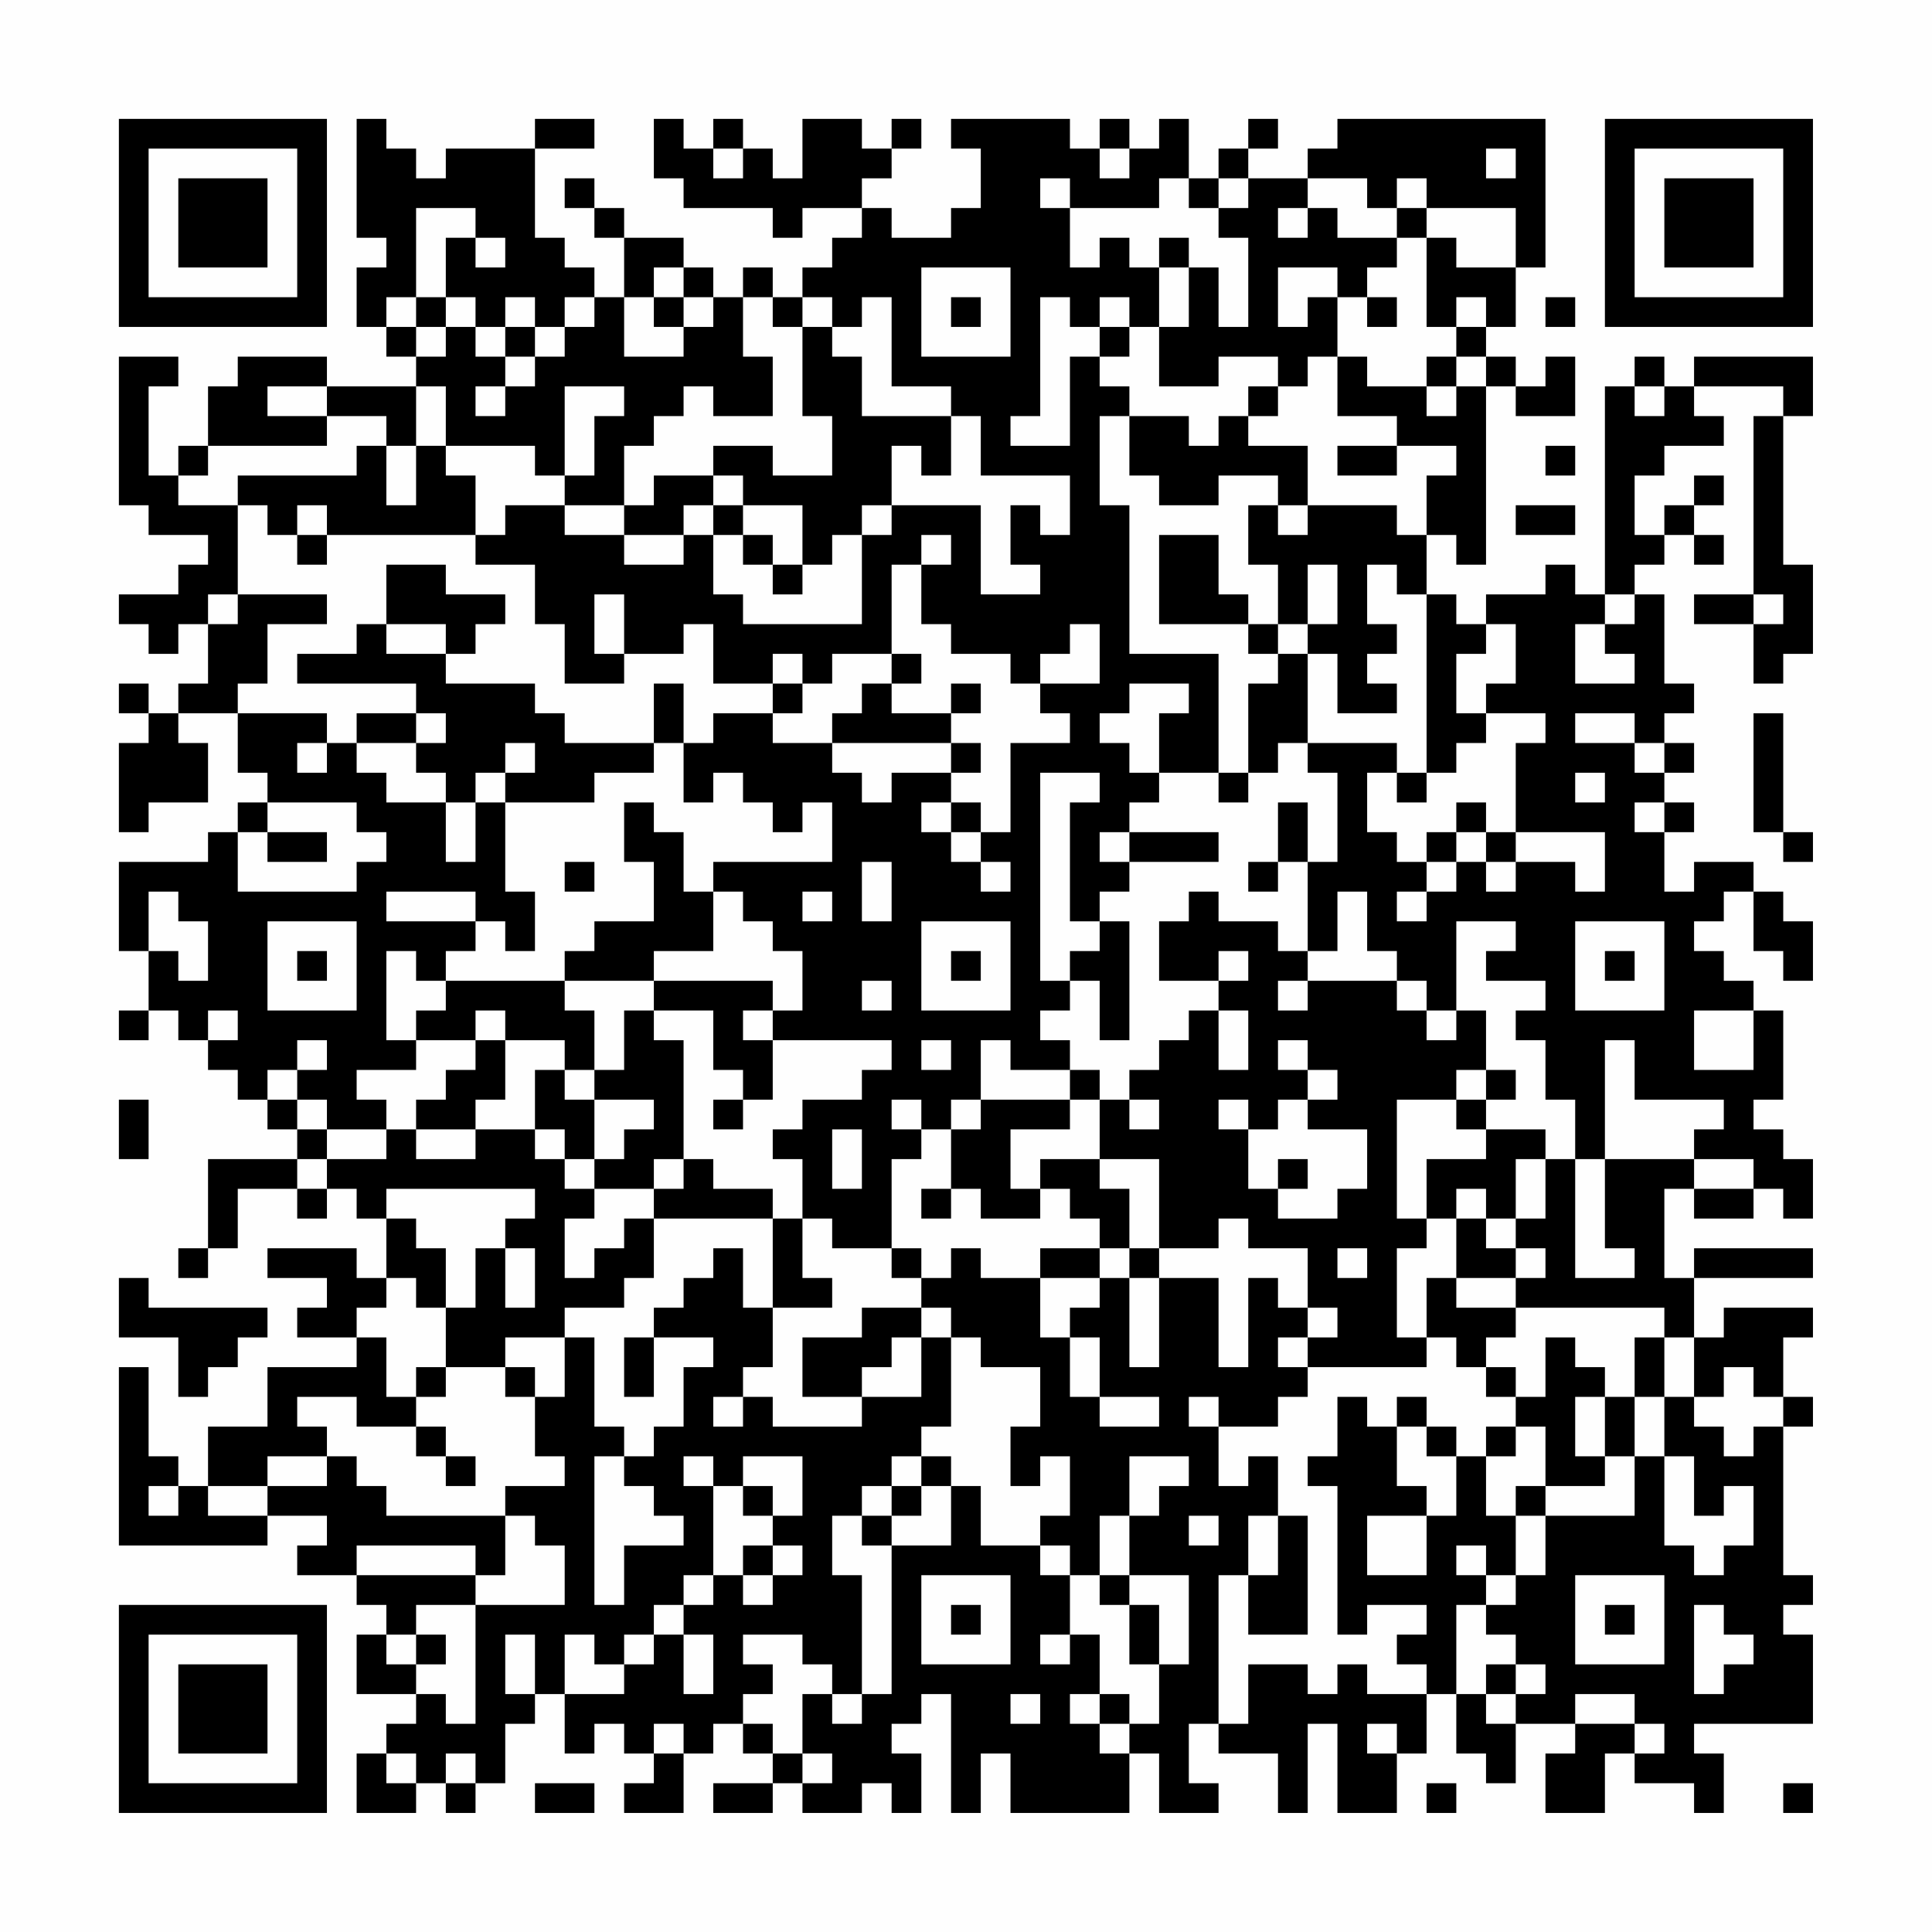<?xml version="1.0" encoding="UTF-8"?>
<svg xmlns="http://www.w3.org/2000/svg" version="1.1" width="300" height="300" viewBox="0 0 300 300"><rect x="0" y="0" width="300" height="300" fill="#fefefe"/><g transform="scale(4.615)"><g transform="translate(4,4)"><path fill-rule="evenodd" d="M8 0L8 4L9 4L9 5L8 5L8 7L9 7L9 8L10 8L10 9L7 9L7 8L4 8L4 9L3 9L3 11L2 11L2 12L1 12L1 9L2 9L2 8L0 8L0 13L1 13L1 14L3 14L3 15L2 15L2 16L0 16L0 17L1 17L1 18L2 18L2 17L3 17L3 19L2 19L2 20L1 20L1 19L0 19L0 20L1 20L1 21L0 21L0 24L1 24L1 23L3 23L3 21L2 21L2 20L4 20L4 22L5 22L5 23L4 23L4 24L3 24L3 25L0 25L0 28L1 28L1 30L0 30L0 31L1 31L1 30L2 30L2 31L3 31L3 32L4 32L4 33L5 33L5 34L6 34L6 35L3 35L3 38L2 38L2 39L3 39L3 38L4 38L4 36L6 36L6 37L7 37L7 36L8 36L8 37L9 37L9 39L8 39L8 38L5 38L5 39L7 39L7 40L6 40L6 41L8 41L8 42L5 42L5 44L3 44L3 46L2 46L2 45L1 45L1 42L0 42L0 48L5 48L5 47L7 47L7 48L6 48L6 49L8 49L8 50L9 50L9 51L8 51L8 53L10 53L10 54L9 54L9 55L8 55L8 57L10 57L10 56L11 56L11 57L12 57L12 56L13 56L13 54L14 54L14 53L15 53L15 55L16 55L16 54L17 54L17 55L18 55L18 56L17 56L17 57L19 57L19 55L20 55L20 54L21 54L21 55L22 55L22 56L20 56L20 57L22 57L22 56L23 56L23 57L25 57L25 56L26 56L26 57L27 57L27 55L26 55L26 54L27 54L27 53L28 53L28 57L29 57L29 55L30 55L30 57L34 57L34 55L35 55L35 57L37 57L37 56L36 56L36 54L37 54L37 55L39 55L39 57L40 57L40 54L41 54L41 57L43 57L43 55L44 55L44 53L45 53L45 55L46 55L46 56L47 56L47 54L49 54L49 55L48 55L48 57L50 57L50 55L51 55L51 56L53 56L53 57L54 57L54 55L53 55L53 54L57 54L57 51L56 51L56 50L57 50L57 49L56 49L56 44L57 44L57 43L56 43L56 41L57 41L57 40L54 40L54 41L53 41L53 39L57 39L57 38L53 38L53 39L52 39L52 36L53 36L53 37L55 37L55 36L56 36L56 37L57 37L57 35L56 35L56 34L55 34L55 33L56 33L56 30L55 30L55 29L54 29L54 28L53 28L53 27L54 27L54 26L55 26L55 28L56 28L56 29L57 29L57 27L56 27L56 26L55 26L55 25L53 25L53 26L52 26L52 24L53 24L53 23L52 23L52 22L53 22L53 21L52 21L52 20L53 20L53 19L52 19L52 16L51 16L51 15L52 15L52 14L53 14L53 15L54 15L54 14L53 14L53 13L54 13L54 12L53 12L53 13L52 13L52 14L51 14L51 12L52 12L52 11L54 11L54 10L53 10L53 9L56 9L56 10L55 10L55 16L53 16L53 17L55 17L55 19L56 19L56 18L57 18L57 15L56 15L56 10L57 10L57 8L53 8L53 9L52 9L52 8L51 8L51 9L50 9L50 16L49 16L49 15L48 15L48 16L46 16L46 17L45 17L45 16L44 16L44 14L45 14L45 15L46 15L46 9L47 9L47 10L49 10L49 8L48 8L48 9L47 9L47 8L46 8L46 7L47 7L47 5L48 5L48 0L41 0L41 1L40 1L40 2L38 2L38 1L39 1L39 0L38 0L38 1L37 1L37 2L36 2L36 0L35 0L35 1L34 1L34 0L33 0L33 1L32 1L32 0L28 0L28 1L29 1L29 3L28 3L28 4L26 4L26 3L25 3L25 2L26 2L26 1L27 1L27 0L26 0L26 1L25 1L25 0L23 0L23 2L22 2L22 1L21 1L21 0L20 0L20 1L19 1L19 0L18 0L18 2L19 2L19 3L22 3L22 4L23 4L23 3L25 3L25 4L24 4L24 5L23 5L23 6L22 6L22 5L21 5L21 6L20 6L20 5L19 5L19 4L17 4L17 3L16 3L16 2L15 2L15 3L16 3L16 4L17 4L17 6L16 6L16 5L15 5L15 4L14 4L14 1L16 1L16 0L14 0L14 1L11 1L11 2L10 2L10 1L9 1L9 0ZM20 1L20 2L21 2L21 1ZM33 1L33 2L34 2L34 1ZM46 1L46 2L47 2L47 1ZM31 2L31 3L32 3L32 5L33 5L33 4L34 4L34 5L35 5L35 7L34 7L34 6L33 6L33 7L32 7L32 6L31 6L31 10L30 10L30 11L32 11L32 8L33 8L33 9L34 9L34 10L33 10L33 13L34 13L34 18L37 18L37 22L35 22L35 20L36 20L36 19L34 19L34 20L33 20L33 21L34 21L34 22L35 22L35 23L34 23L34 24L33 24L33 25L34 25L34 26L33 26L33 27L32 27L32 23L33 23L33 22L31 22L31 29L32 29L32 30L31 30L31 31L32 31L32 32L30 32L30 31L29 31L29 33L28 33L28 34L27 34L27 33L26 33L26 34L27 34L27 35L26 35L26 38L24 38L24 37L23 37L23 35L22 35L22 34L23 34L23 33L25 33L25 32L26 32L26 31L22 31L22 30L23 30L23 28L22 28L22 27L21 27L21 26L20 26L20 25L24 25L24 23L23 23L23 24L22 24L22 23L21 23L21 22L20 22L20 23L19 23L19 21L20 21L20 20L22 20L22 21L24 21L24 22L25 22L25 23L26 23L26 22L28 22L28 23L27 23L27 24L28 24L28 25L29 25L29 26L30 26L30 25L29 25L29 24L30 24L30 21L32 21L32 20L31 20L31 19L33 19L33 17L32 17L32 18L31 18L31 19L30 19L30 18L28 18L28 17L27 17L27 15L28 15L28 14L27 14L27 15L26 15L26 18L24 18L24 19L23 19L23 18L22 18L22 19L20 19L20 17L19 17L19 18L17 18L17 16L16 16L16 18L17 18L17 19L15 19L15 17L14 17L14 15L12 15L12 14L13 14L13 13L15 13L15 14L17 14L17 15L19 15L19 14L20 14L20 16L21 16L21 17L25 17L25 14L26 14L26 13L29 13L29 16L31 16L31 15L30 15L30 13L31 13L31 14L32 14L32 12L29 12L29 10L28 10L28 9L26 9L26 6L25 6L25 7L24 7L24 6L23 6L23 7L22 7L22 6L21 6L21 8L22 8L22 10L20 10L20 9L19 9L19 10L18 10L18 11L17 11L17 13L15 13L15 12L16 12L16 10L17 10L17 9L15 9L15 12L14 12L14 11L11 11L11 9L10 9L10 11L9 11L9 10L7 10L7 9L5 9L5 10L7 10L7 11L3 11L3 12L2 12L2 13L4 13L4 16L3 16L3 17L4 17L4 16L7 16L7 17L5 17L5 19L4 19L4 20L7 20L7 21L6 21L6 22L7 22L7 21L8 21L8 22L9 22L9 23L11 23L11 25L12 25L12 23L13 23L13 26L14 26L14 28L13 28L13 27L12 27L12 26L9 26L9 27L12 27L12 28L11 28L11 29L10 29L10 28L9 28L9 31L10 31L10 32L8 32L8 33L9 33L9 34L7 34L7 33L6 33L6 32L7 32L7 31L6 31L6 32L5 32L5 33L6 33L6 34L7 34L7 35L6 35L6 36L7 36L7 35L9 35L9 34L10 34L10 35L12 35L12 34L14 34L14 35L15 35L15 36L16 36L16 37L15 37L15 39L16 39L16 38L17 38L17 37L18 37L18 39L17 39L17 40L15 40L15 41L13 41L13 42L11 42L11 40L12 40L12 38L13 38L13 40L14 40L14 38L13 38L13 37L14 37L14 36L9 36L9 37L10 37L10 38L11 38L11 40L10 40L10 39L9 39L9 40L8 40L8 41L9 41L9 43L10 43L10 44L8 44L8 43L6 43L6 44L7 44L7 45L5 45L5 46L3 46L3 47L5 47L5 46L7 46L7 45L8 45L8 46L9 46L9 47L13 47L13 49L12 49L12 48L8 48L8 49L12 49L12 50L10 50L10 51L9 51L9 52L10 52L10 53L11 53L11 54L12 54L12 50L15 50L15 48L14 48L14 47L13 47L13 46L15 46L15 45L14 45L14 43L15 43L15 41L16 41L16 44L17 44L17 45L16 45L16 50L17 50L17 48L19 48L19 47L18 47L18 46L17 46L17 45L18 45L18 44L19 44L19 42L20 42L20 41L18 41L18 40L19 40L19 39L20 39L20 38L21 38L21 40L22 40L22 42L21 42L21 43L20 43L20 44L21 44L21 43L22 43L22 44L25 44L25 43L27 43L27 41L28 41L28 44L27 44L27 45L26 45L26 46L25 46L25 47L24 47L24 49L25 49L25 53L24 53L24 52L23 52L23 51L21 51L21 52L22 52L22 53L21 53L21 54L22 54L22 55L23 55L23 56L24 56L24 55L23 55L23 53L24 53L24 54L25 54L25 53L26 53L26 48L28 48L28 46L29 46L29 48L31 48L31 49L32 49L32 51L31 51L31 52L32 52L32 51L33 51L33 53L32 53L32 54L33 54L33 55L34 55L34 54L35 54L35 52L36 52L36 49L34 49L34 47L35 47L35 46L36 46L36 45L34 45L34 47L33 47L33 49L32 49L32 48L31 48L31 47L32 47L32 45L31 45L31 46L30 46L30 44L31 44L31 42L29 42L29 41L28 41L28 40L27 40L27 39L28 39L28 38L29 38L29 39L31 39L31 41L32 41L32 43L33 43L33 44L35 44L35 43L33 43L33 41L32 41L32 40L33 40L33 39L34 39L34 42L35 42L35 39L37 39L37 42L38 42L38 39L39 39L39 40L40 40L40 41L39 41L39 42L40 42L40 43L39 43L39 44L37 44L37 43L36 43L36 44L37 44L37 46L38 46L38 45L39 45L39 47L38 47L38 49L37 49L37 54L38 54L38 52L40 52L40 53L41 53L41 52L42 52L42 53L44 53L44 52L43 52L43 51L44 51L44 50L42 50L42 51L41 51L41 46L40 46L40 45L41 45L41 43L42 43L42 44L43 44L43 46L44 46L44 47L42 47L42 49L44 49L44 47L45 47L45 45L46 45L46 47L47 47L47 49L46 49L46 48L45 48L45 49L46 49L46 50L45 50L45 53L46 53L46 54L47 54L47 53L48 53L48 52L47 52L47 51L46 51L46 50L47 50L47 49L48 49L48 47L51 47L51 45L52 45L52 48L53 48L53 49L54 49L54 48L55 48L55 46L54 46L54 47L53 47L53 45L52 45L52 43L53 43L53 44L54 44L54 45L55 45L55 44L56 44L56 43L55 43L55 42L54 42L54 43L53 43L53 41L52 41L52 40L47 40L47 39L48 39L48 38L47 38L47 37L48 37L48 35L49 35L49 39L51 39L51 38L50 38L50 35L53 35L53 36L55 36L55 35L53 35L53 34L54 34L54 33L51 33L51 31L50 31L50 35L49 35L49 33L48 33L48 31L47 31L47 30L48 30L48 29L46 29L46 28L47 28L47 27L45 27L45 30L44 30L44 29L43 29L43 28L42 28L42 26L41 26L41 28L40 28L40 25L41 25L41 22L40 22L40 21L43 21L43 22L42 22L42 24L43 24L43 25L44 25L44 26L43 26L43 27L44 27L44 26L45 26L45 25L46 25L46 26L47 26L47 25L49 25L49 26L50 26L50 24L47 24L47 21L48 21L48 20L46 20L46 19L47 19L47 17L46 17L46 18L45 18L45 20L46 20L46 21L45 21L45 22L44 22L44 16L43 16L43 15L42 15L42 17L43 17L43 18L42 18L42 19L43 19L43 20L41 20L41 18L40 18L40 17L41 17L41 15L40 15L40 17L39 17L39 15L38 15L38 13L39 13L39 14L40 14L40 13L43 13L43 14L44 14L44 12L45 12L45 11L43 11L43 10L41 10L41 8L42 8L42 9L44 9L44 10L45 10L45 9L46 9L46 8L45 8L45 7L46 7L46 6L45 6L45 7L44 7L44 4L45 4L45 5L47 5L47 3L44 3L44 2L43 2L43 3L42 3L42 2L40 2L40 3L39 3L39 4L40 4L40 3L41 3L41 4L43 4L43 5L42 5L42 6L41 6L41 5L39 5L39 7L40 7L40 6L41 6L41 8L40 8L40 9L39 9L39 8L37 8L37 9L35 9L35 7L36 7L36 5L37 5L37 7L38 7L38 4L37 4L37 3L38 3L38 2L37 2L37 3L36 3L36 2L35 2L35 3L32 3L32 2ZM10 3L10 6L9 6L9 7L10 7L10 8L11 8L11 7L12 7L12 8L13 8L13 9L12 9L12 10L13 10L13 9L14 9L14 8L15 8L15 7L16 7L16 6L15 6L15 7L14 7L14 6L13 6L13 7L12 7L12 6L11 6L11 4L12 4L12 5L13 5L13 4L12 4L12 3ZM43 3L43 4L44 4L44 3ZM35 4L35 5L36 5L36 4ZM18 5L18 6L17 6L17 8L19 8L19 7L20 7L20 6L19 6L19 5ZM27 5L27 8L30 8L30 5ZM10 6L10 7L11 7L11 6ZM18 6L18 7L19 7L19 6ZM28 6L28 7L29 7L29 6ZM42 6L42 7L43 7L43 6ZM48 6L48 7L49 7L49 6ZM13 7L13 8L14 8L14 7ZM23 7L23 10L24 10L24 12L22 12L22 11L20 11L20 12L18 12L18 13L17 13L17 14L19 14L19 13L20 13L20 14L21 14L21 15L22 15L22 16L23 16L23 15L24 15L24 14L25 14L25 13L26 13L26 11L27 11L27 12L28 12L28 10L25 10L25 8L24 8L24 7ZM33 7L33 8L34 8L34 7ZM44 8L44 9L45 9L45 8ZM38 9L38 10L37 10L37 11L36 11L36 10L34 10L34 12L35 12L35 13L37 13L37 12L39 12L39 13L40 13L40 11L38 11L38 10L39 10L39 9ZM51 9L51 10L52 10L52 9ZM8 11L8 12L4 12L4 13L5 13L5 14L6 14L6 15L7 15L7 14L12 14L12 12L11 12L11 11L10 11L10 13L9 13L9 11ZM41 11L41 12L43 12L43 11ZM48 11L48 12L49 12L49 11ZM20 12L20 13L21 13L21 14L22 14L22 15L23 15L23 13L21 13L21 12ZM6 13L6 14L7 14L7 13ZM47 13L47 14L49 14L49 13ZM35 14L35 17L38 17L38 18L39 18L39 19L38 19L38 22L37 22L37 23L38 23L38 22L39 22L39 21L40 21L40 18L39 18L39 17L38 17L38 16L37 16L37 14ZM9 15L9 17L8 17L8 18L6 18L6 19L10 19L10 20L8 20L8 21L10 21L10 22L11 22L11 23L12 23L12 22L13 22L13 23L16 23L16 22L18 22L18 21L19 21L19 19L18 19L18 21L15 21L15 20L14 20L14 19L11 19L11 18L12 18L12 17L13 17L13 16L11 16L11 15ZM50 16L50 17L49 17L49 19L51 19L51 18L50 18L50 17L51 17L51 16ZM55 16L55 17L56 17L56 16ZM9 17L9 18L11 18L11 17ZM26 18L26 19L25 19L25 20L24 20L24 21L28 21L28 22L29 22L29 21L28 21L28 20L29 20L29 19L28 19L28 20L26 20L26 19L27 19L27 18ZM22 19L22 20L23 20L23 19ZM10 20L10 21L11 21L11 20ZM49 20L49 21L51 21L51 22L52 22L52 21L51 21L51 20ZM55 20L55 24L56 24L56 25L57 25L57 24L56 24L56 20ZM13 21L13 22L14 22L14 21ZM43 22L43 23L44 23L44 22ZM49 22L49 23L50 23L50 22ZM5 23L5 24L4 24L4 26L8 26L8 25L9 25L9 24L8 24L8 23ZM17 23L17 25L18 25L18 27L16 27L16 28L15 28L15 29L11 29L11 30L10 30L10 31L12 31L12 32L11 32L11 33L10 33L10 34L12 34L12 33L13 33L13 31L15 31L15 32L14 32L14 34L15 34L15 35L16 35L16 36L18 36L18 37L22 37L22 40L24 40L24 39L23 39L23 37L22 37L22 36L20 36L20 35L19 35L19 31L18 31L18 30L20 30L20 32L21 32L21 33L20 33L20 34L21 34L21 33L22 33L22 31L21 31L21 30L22 30L22 29L18 29L18 28L20 28L20 26L19 26L19 24L18 24L18 23ZM28 23L28 24L29 24L29 23ZM39 23L39 25L38 25L38 26L39 26L39 25L40 25L40 23ZM45 23L45 24L44 24L44 25L45 25L45 24L46 24L46 25L47 25L47 24L46 24L46 23ZM51 23L51 24L52 24L52 23ZM5 24L5 25L7 25L7 24ZM34 24L34 25L37 25L37 24ZM15 25L15 26L16 26L16 25ZM25 25L25 27L26 27L26 25ZM1 26L1 28L2 28L2 29L3 29L3 27L2 27L2 26ZM23 26L23 27L24 27L24 26ZM36 26L36 27L35 27L35 29L37 29L37 30L36 30L36 31L35 31L35 32L34 32L34 33L33 33L33 32L32 32L32 33L29 33L29 34L28 34L28 36L27 36L27 37L28 37L28 36L29 36L29 37L31 37L31 36L32 36L32 37L33 37L33 38L31 38L31 39L33 39L33 38L34 38L34 39L35 39L35 38L37 38L37 37L38 37L38 38L40 38L40 40L41 40L41 41L40 41L40 42L44 42L44 41L45 41L45 42L46 42L46 43L47 43L47 44L46 44L46 45L47 45L47 44L48 44L48 46L47 46L47 47L48 47L48 46L50 46L50 45L51 45L51 43L52 43L52 41L51 41L51 43L50 43L50 42L49 42L49 41L48 41L48 43L47 43L47 42L46 42L46 41L47 41L47 40L45 40L45 39L47 39L47 38L46 38L46 37L47 37L47 35L48 35L48 34L46 34L46 33L47 33L47 32L46 32L46 30L45 30L45 31L44 31L44 30L43 30L43 29L40 29L40 28L39 28L39 27L37 27L37 26ZM5 27L5 30L8 30L8 27ZM27 27L27 30L30 30L30 27ZM33 27L33 28L32 28L32 29L33 29L33 31L34 31L34 27ZM49 27L49 30L52 30L52 27ZM6 28L6 29L7 29L7 28ZM28 28L28 29L29 29L29 28ZM37 28L37 29L38 29L38 28ZM50 28L50 29L51 29L51 28ZM15 29L15 30L16 30L16 32L15 32L15 33L16 33L16 35L17 35L17 34L18 34L18 33L16 33L16 32L17 32L17 30L18 30L18 29ZM25 29L25 30L26 30L26 29ZM39 29L39 30L40 30L40 29ZM3 30L3 31L4 31L4 30ZM12 30L12 31L13 31L13 30ZM37 30L37 32L38 32L38 30ZM53 30L53 32L55 32L55 30ZM27 31L27 32L28 32L28 31ZM39 31L39 32L40 32L40 33L39 33L39 34L38 34L38 33L37 33L37 34L38 34L38 36L39 36L39 37L41 37L41 36L42 36L42 34L40 34L40 33L41 33L41 32L40 32L40 31ZM45 32L45 33L43 33L43 37L44 37L44 38L43 38L43 41L44 41L44 39L45 39L45 37L46 37L46 36L45 36L45 37L44 37L44 35L46 35L46 34L45 34L45 33L46 33L46 32ZM0 33L0 35L1 35L1 33ZM32 33L32 34L30 34L30 36L31 36L31 35L33 35L33 36L34 36L34 38L35 38L35 35L33 35L33 33ZM34 33L34 34L35 34L35 33ZM24 34L24 36L25 36L25 34ZM18 35L18 36L19 36L19 35ZM39 35L39 36L40 36L40 35ZM26 38L26 39L27 39L27 38ZM41 38L41 39L42 39L42 38ZM0 39L0 41L2 41L2 43L3 43L3 42L4 42L4 41L5 41L5 40L1 40L1 39ZM25 40L25 41L23 41L23 43L25 43L25 42L26 42L26 41L27 41L27 40ZM17 41L17 43L18 43L18 41ZM10 42L10 43L11 43L11 42ZM13 42L13 43L14 43L14 42ZM43 43L43 44L44 44L44 45L45 45L45 44L44 44L44 43ZM49 43L49 45L50 45L50 43ZM10 44L10 45L11 45L11 46L12 46L12 45L11 45L11 44ZM19 45L19 46L20 46L20 49L19 49L19 50L18 50L18 51L17 51L17 52L16 52L16 51L15 51L15 53L17 53L17 52L18 52L18 51L19 51L19 53L20 53L20 51L19 51L19 50L20 50L20 49L21 49L21 50L22 50L22 49L23 49L23 48L22 48L22 47L23 47L23 45L21 45L21 46L20 46L20 45ZM27 45L27 46L26 46L26 47L25 47L25 48L26 48L26 47L27 47L27 46L28 46L28 45ZM1 46L1 47L2 47L2 46ZM21 46L21 47L22 47L22 46ZM36 47L36 48L37 48L37 47ZM39 47L39 49L38 49L38 51L40 51L40 47ZM21 48L21 49L22 49L22 48ZM27 49L27 52L30 52L30 49ZM33 49L33 50L34 50L34 52L35 52L35 50L34 50L34 49ZM49 49L49 52L52 52L52 49ZM28 50L28 51L29 51L29 50ZM50 50L50 51L51 51L51 50ZM53 50L53 53L54 53L54 52L55 52L55 51L54 51L54 50ZM10 51L10 52L11 52L11 51ZM13 51L13 53L14 53L14 51ZM46 52L46 53L47 53L47 52ZM30 53L30 54L31 54L31 53ZM33 53L33 54L34 54L34 53ZM49 53L49 54L51 54L51 55L52 55L52 54L51 54L51 53ZM18 54L18 55L19 55L19 54ZM42 54L42 55L43 55L43 54ZM9 55L9 56L10 56L10 55ZM11 55L11 56L12 56L12 55ZM14 56L14 57L16 57L16 56ZM44 56L44 57L45 57L45 56ZM56 56L56 57L57 57L57 56ZM0 0L0 7L7 7L7 0ZM1 1L1 6L6 6L6 1ZM2 2L2 5L5 5L5 2ZM50 0L50 7L57 7L57 0ZM51 1L51 6L56 6L56 1ZM52 2L52 5L55 5L55 2ZM0 50L0 57L7 57L7 50ZM1 51L1 56L6 56L6 51ZM2 52L2 55L5 55L5 52Z" fill="#000000"/></g></g></svg>
